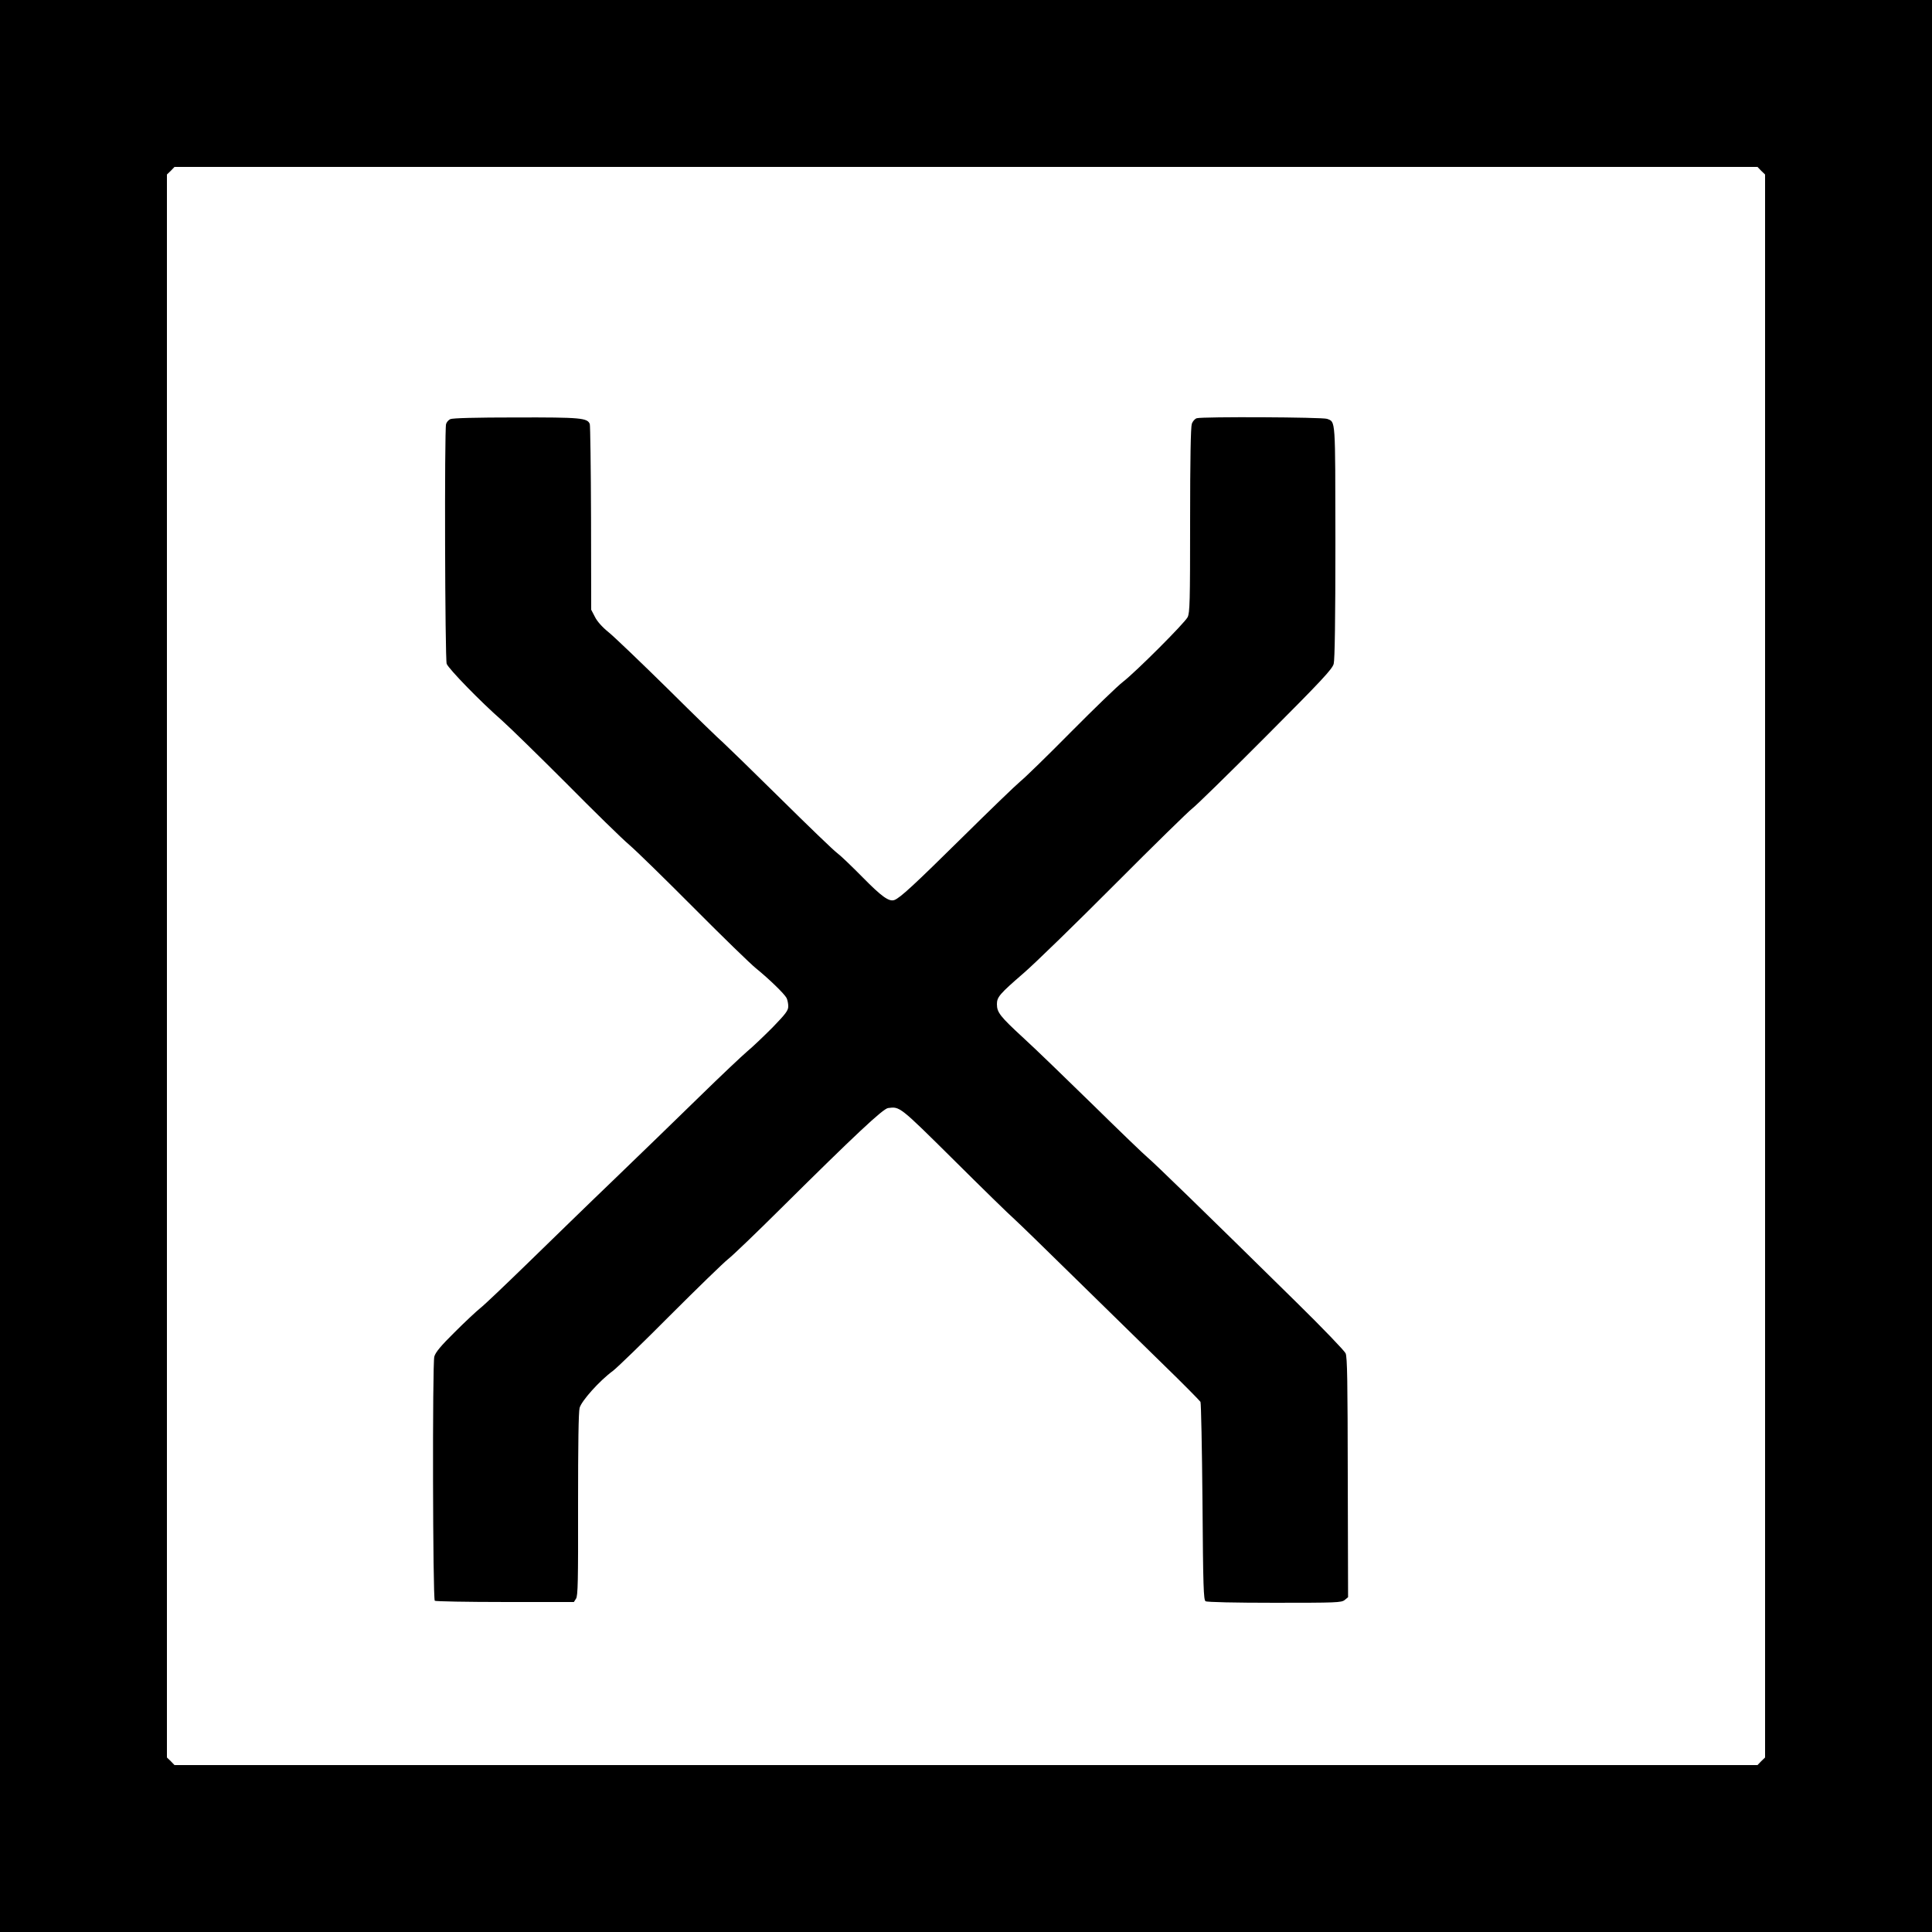 <?xml version="1.0" standalone="no"?>
<!DOCTYPE svg PUBLIC "-//W3C//DTD SVG 20010904//EN"
 "http://www.w3.org/TR/2001/REC-SVG-20010904/DTD/svg10.dtd">
<svg version="1.0" xmlns="http://www.w3.org/2000/svg"
 width="1250pt" height="1250pt" viewBox="0 0 1250 1250"
 preserveAspectRatio="xMidYMid meet">

<g transform="translate(0,1250) scale(0.1,-0.1)"
fill="#000000" stroke="none">
<path d="M0 6250 l0 -6250 6250 0 6250 0 0 6250 0 6250 -6250 0 -6250 0 0
-6250z m11395 5145 l25 -24 0 -5121 0 -5121 -25 -24 -24 -25 -5121 0 -5121 0
-24 25 -25 24 0 5121 0 5121 25 24 24 25 5121 0 5121 0 24 -25z"/>
<path d="M2913 9788 c-12 -6 -24 -20 -27 -32 -11 -39 -7 -1523 4 -1551 13 -33
220 -246 354 -363 54 -48 243 -233 420 -410 176 -178 359 -357 406 -397 47
-40 236 -225 420 -410 184 -185 365 -361 401 -390 85 -69 183 -164 198 -192 6
-12 11 -36 11 -54 0 -27 -16 -48 -102 -137 -57 -57 -130 -127 -163 -154 -33
-28 -174 -161 -312 -296 -139 -136 -388 -377 -554 -537 -166 -159 -416 -403
-558 -541 -141 -137 -277 -267 -303 -287 -26 -21 -101 -91 -167 -157 -89 -88
-123 -129 -131 -157 -13 -45 -10 -1566 3 -1580 5 -4 209 -8 454 -8 l446 0 14
22 c12 18 14 111 13 607 0 397 3 599 10 627 12 45 128 175 215 239 28 21 194
182 370 359 176 176 345 340 375 364 30 23 186 173 346 332 472 468 657 642
690 646 76 10 73 13 424 -335 184 -183 360 -355 390 -381 30 -27 206 -198 391
-380 185 -181 442 -433 572 -560 130 -126 239 -237 244 -245 4 -8 10 -300 13
-648 4 -548 7 -634 20 -642 9 -6 192 -10 446 -10 400 0 433 1 454 18 l22 18
-2 773 c-1 625 -3 780 -14 805 -8 17 -149 164 -314 326 -597 588 -928 909
-967 941 -22 18 -180 170 -351 338 -172 168 -375 365 -453 436 -151 139 -171
165 -171 218 0 46 17 66 173 201 73 63 339 322 592 576 253 254 478 474 500
490 22 16 234 223 472 462 366 367 433 439 442 473 7 27 11 284 11 790 -1 809
2 773 -54 795 -29 11 -803 15 -843 4 -12 -4 -26 -19 -32 -36 -7 -21 -11 -231
-11 -625 0 -532 -2 -597 -16 -626 -20 -39 -335 -354 -419 -419 -33 -25 -184
-171 -335 -323 -151 -153 -300 -298 -330 -322 -30 -25 -199 -188 -375 -362
-312 -308 -401 -390 -438 -404 -35 -13 -83 22 -207 148 -69 70 -143 141 -165
157 -22 16 -186 174 -365 351 -179 177 -346 339 -370 361 -25 21 -187 178
-360 350 -174 171 -345 335 -382 365 -41 33 -75 71 -89 100 l-24 46 -1 593
c-1 326 -5 599 -8 608 -15 40 -57 44 -478 43 -259 0 -411 -4 -425 -11z"/>
</g>
</svg>
